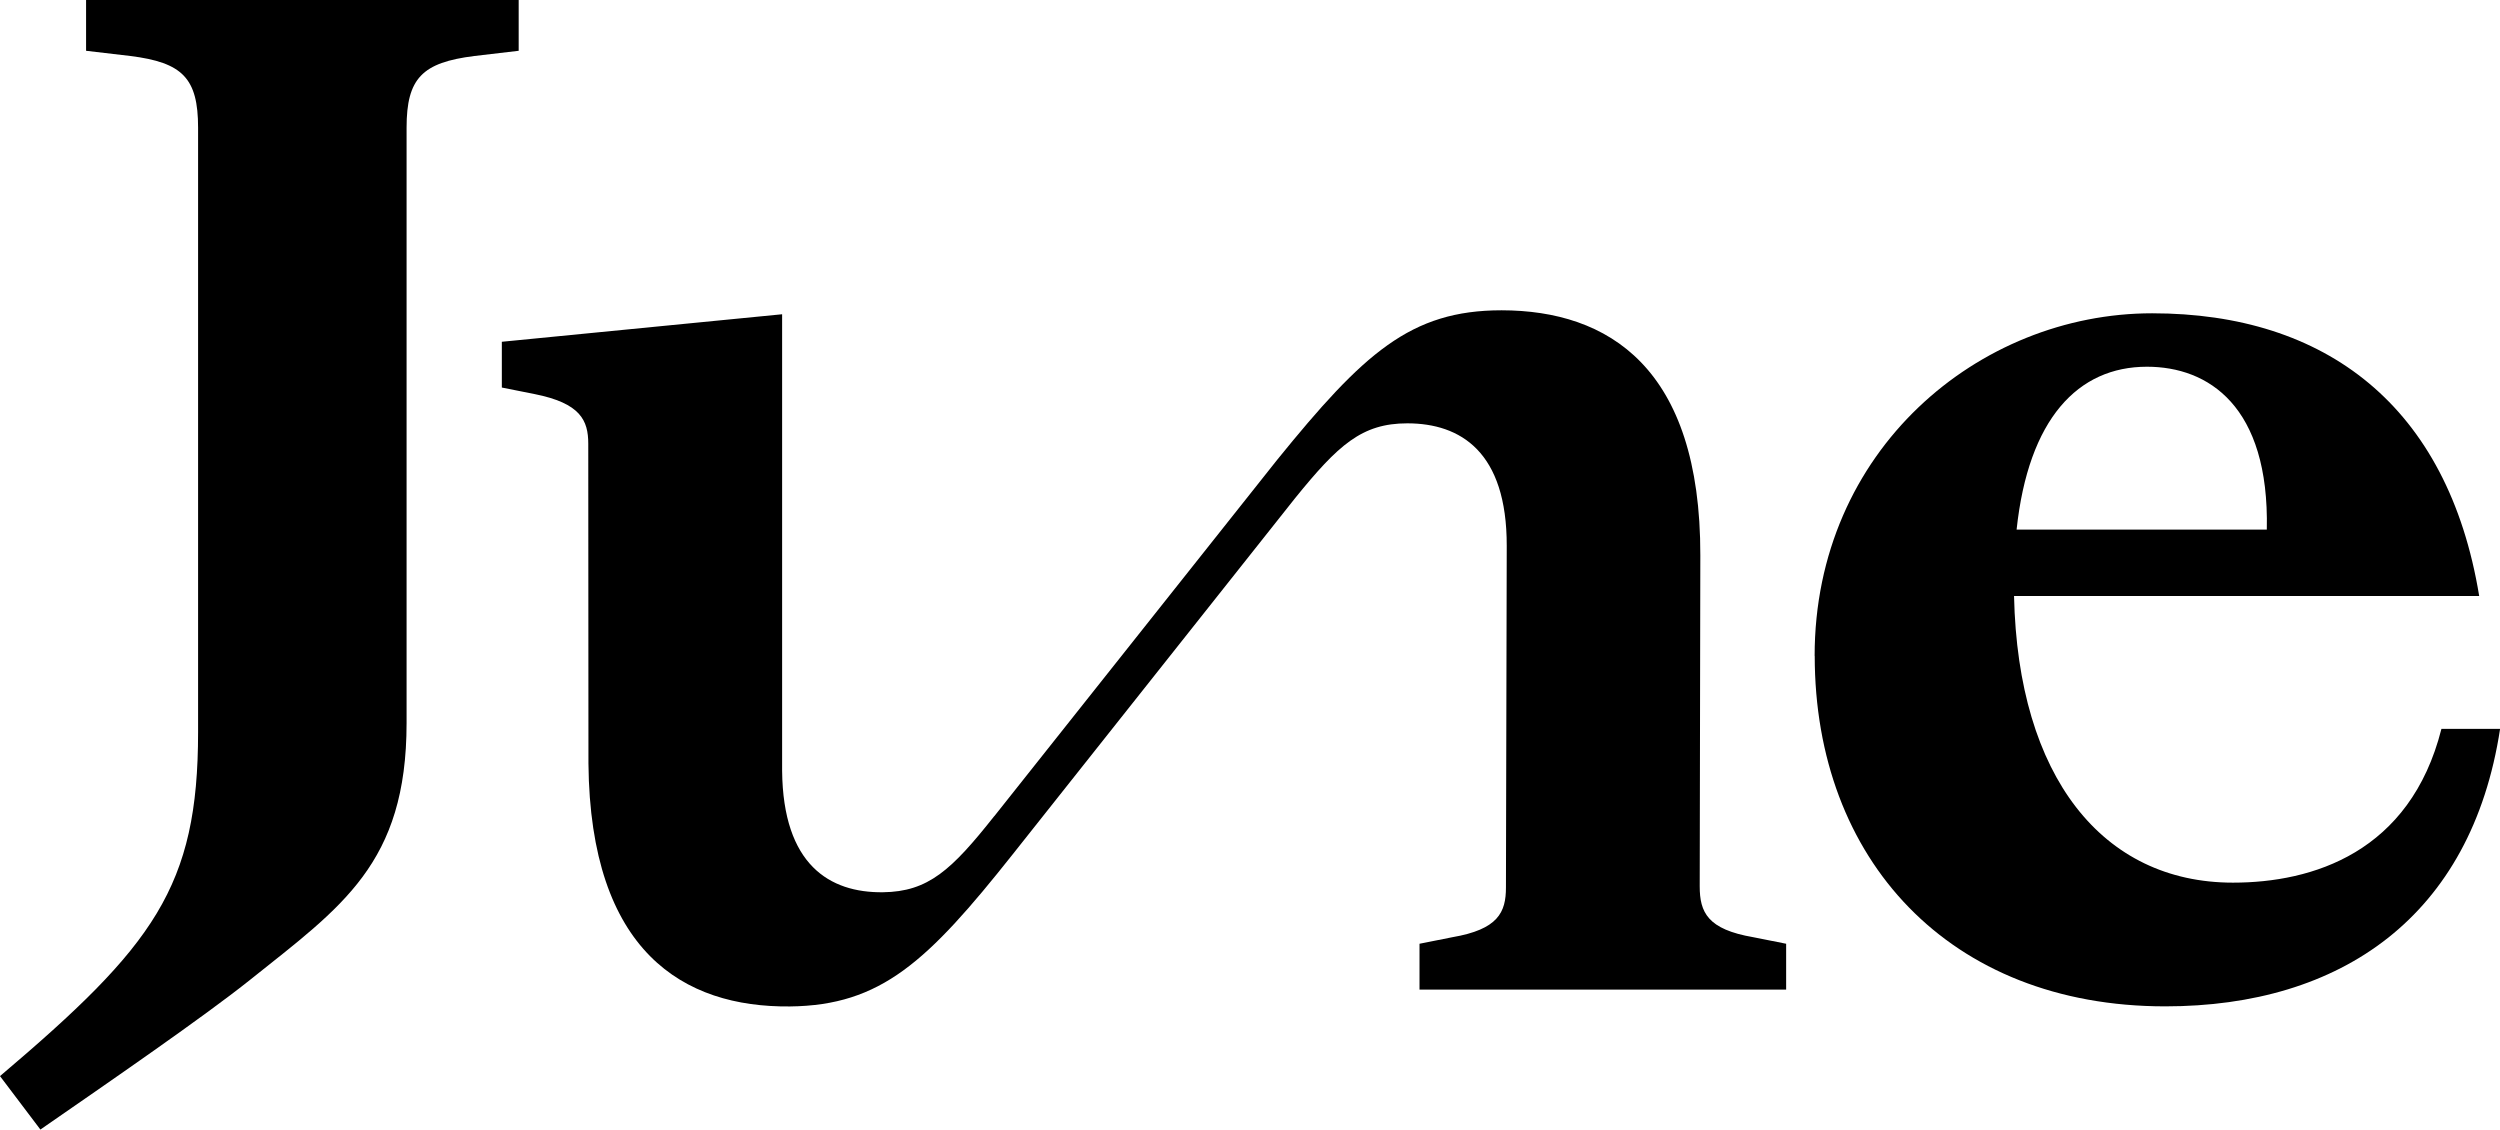 <svg width="728" height="329" viewBox="0 0 728 329" fill="none" xmlns="http://www.w3.org/2000/svg">
<g clip-path="url(#clip0_336_545)">
<path d="M118.397 210.552C118.397 251.532 99.443 264.037 72.862 285.298C59.584 295.928 31.513 315.263 11.763 328.923L0 313.363C44.765 275.412 57.683 258.337 57.683 213.197V37.18C57.683 22.75 53.137 18.205 37.959 16.305L25.066 14.79V0H151.04V14.79L138.147 16.305C122.968 18.205 118.397 22.75 118.397 37.18V210.552Z" fill="black"/>
<path d="M587.233 154.216H660.095C660.865 118.166 643.016 106.791 625.192 106.791C605.083 106.791 590.675 121.966 587.233 154.216ZM528.42 191.011C528.42 131.081 576.216 91.231 626.708 91.231C677.2 91.231 712.847 118.166 721.939 173.551H586.489C587.619 226.292 612.3 257.027 650.233 257.027C673.373 257.027 701.829 248.297 710.947 212.246H728.026C719.679 266.887 681.72 293.052 630.509 293.052C567.509 293.052 528.446 250.171 528.446 190.986" fill="black"/>
<path d="M289.52 237.667C277.116 253.33 270.335 259.672 257.083 259.826H257.058C241.622 259.98 228.011 251.892 227.754 224.443V91.513L146.134 99.524V112.851L155.663 114.751C169.018 117.421 171.303 122.377 171.303 129.232L171.355 222.337C171.868 277.235 199.092 293.36 229.988 293.078H230.039C256.544 292.77 270.079 280.085 294.914 248.759L377.124 145.075C389.708 129.541 396.566 123.275 409.818 123.275H409.844C425.279 123.301 438.814 131.518 438.762 158.966L438.531 258.439C438.531 265.68 436.245 270.636 422.89 272.921L413.362 274.821V288.173H520.125V274.821L510.597 272.921C497.242 270.636 494.956 265.68 494.956 258.08L495.136 161.74C495.238 106.842 468.195 90.409 437.298 90.357H437.247C410.742 90.357 397.054 102.888 371.885 133.931L289.546 237.667H289.52Z" fill="black"/>
</g>
<defs>
<clipPath id="clip0_336_545">
<rect width="728" height="329" fill="white"/>
</clipPath>
</defs>
</svg>
